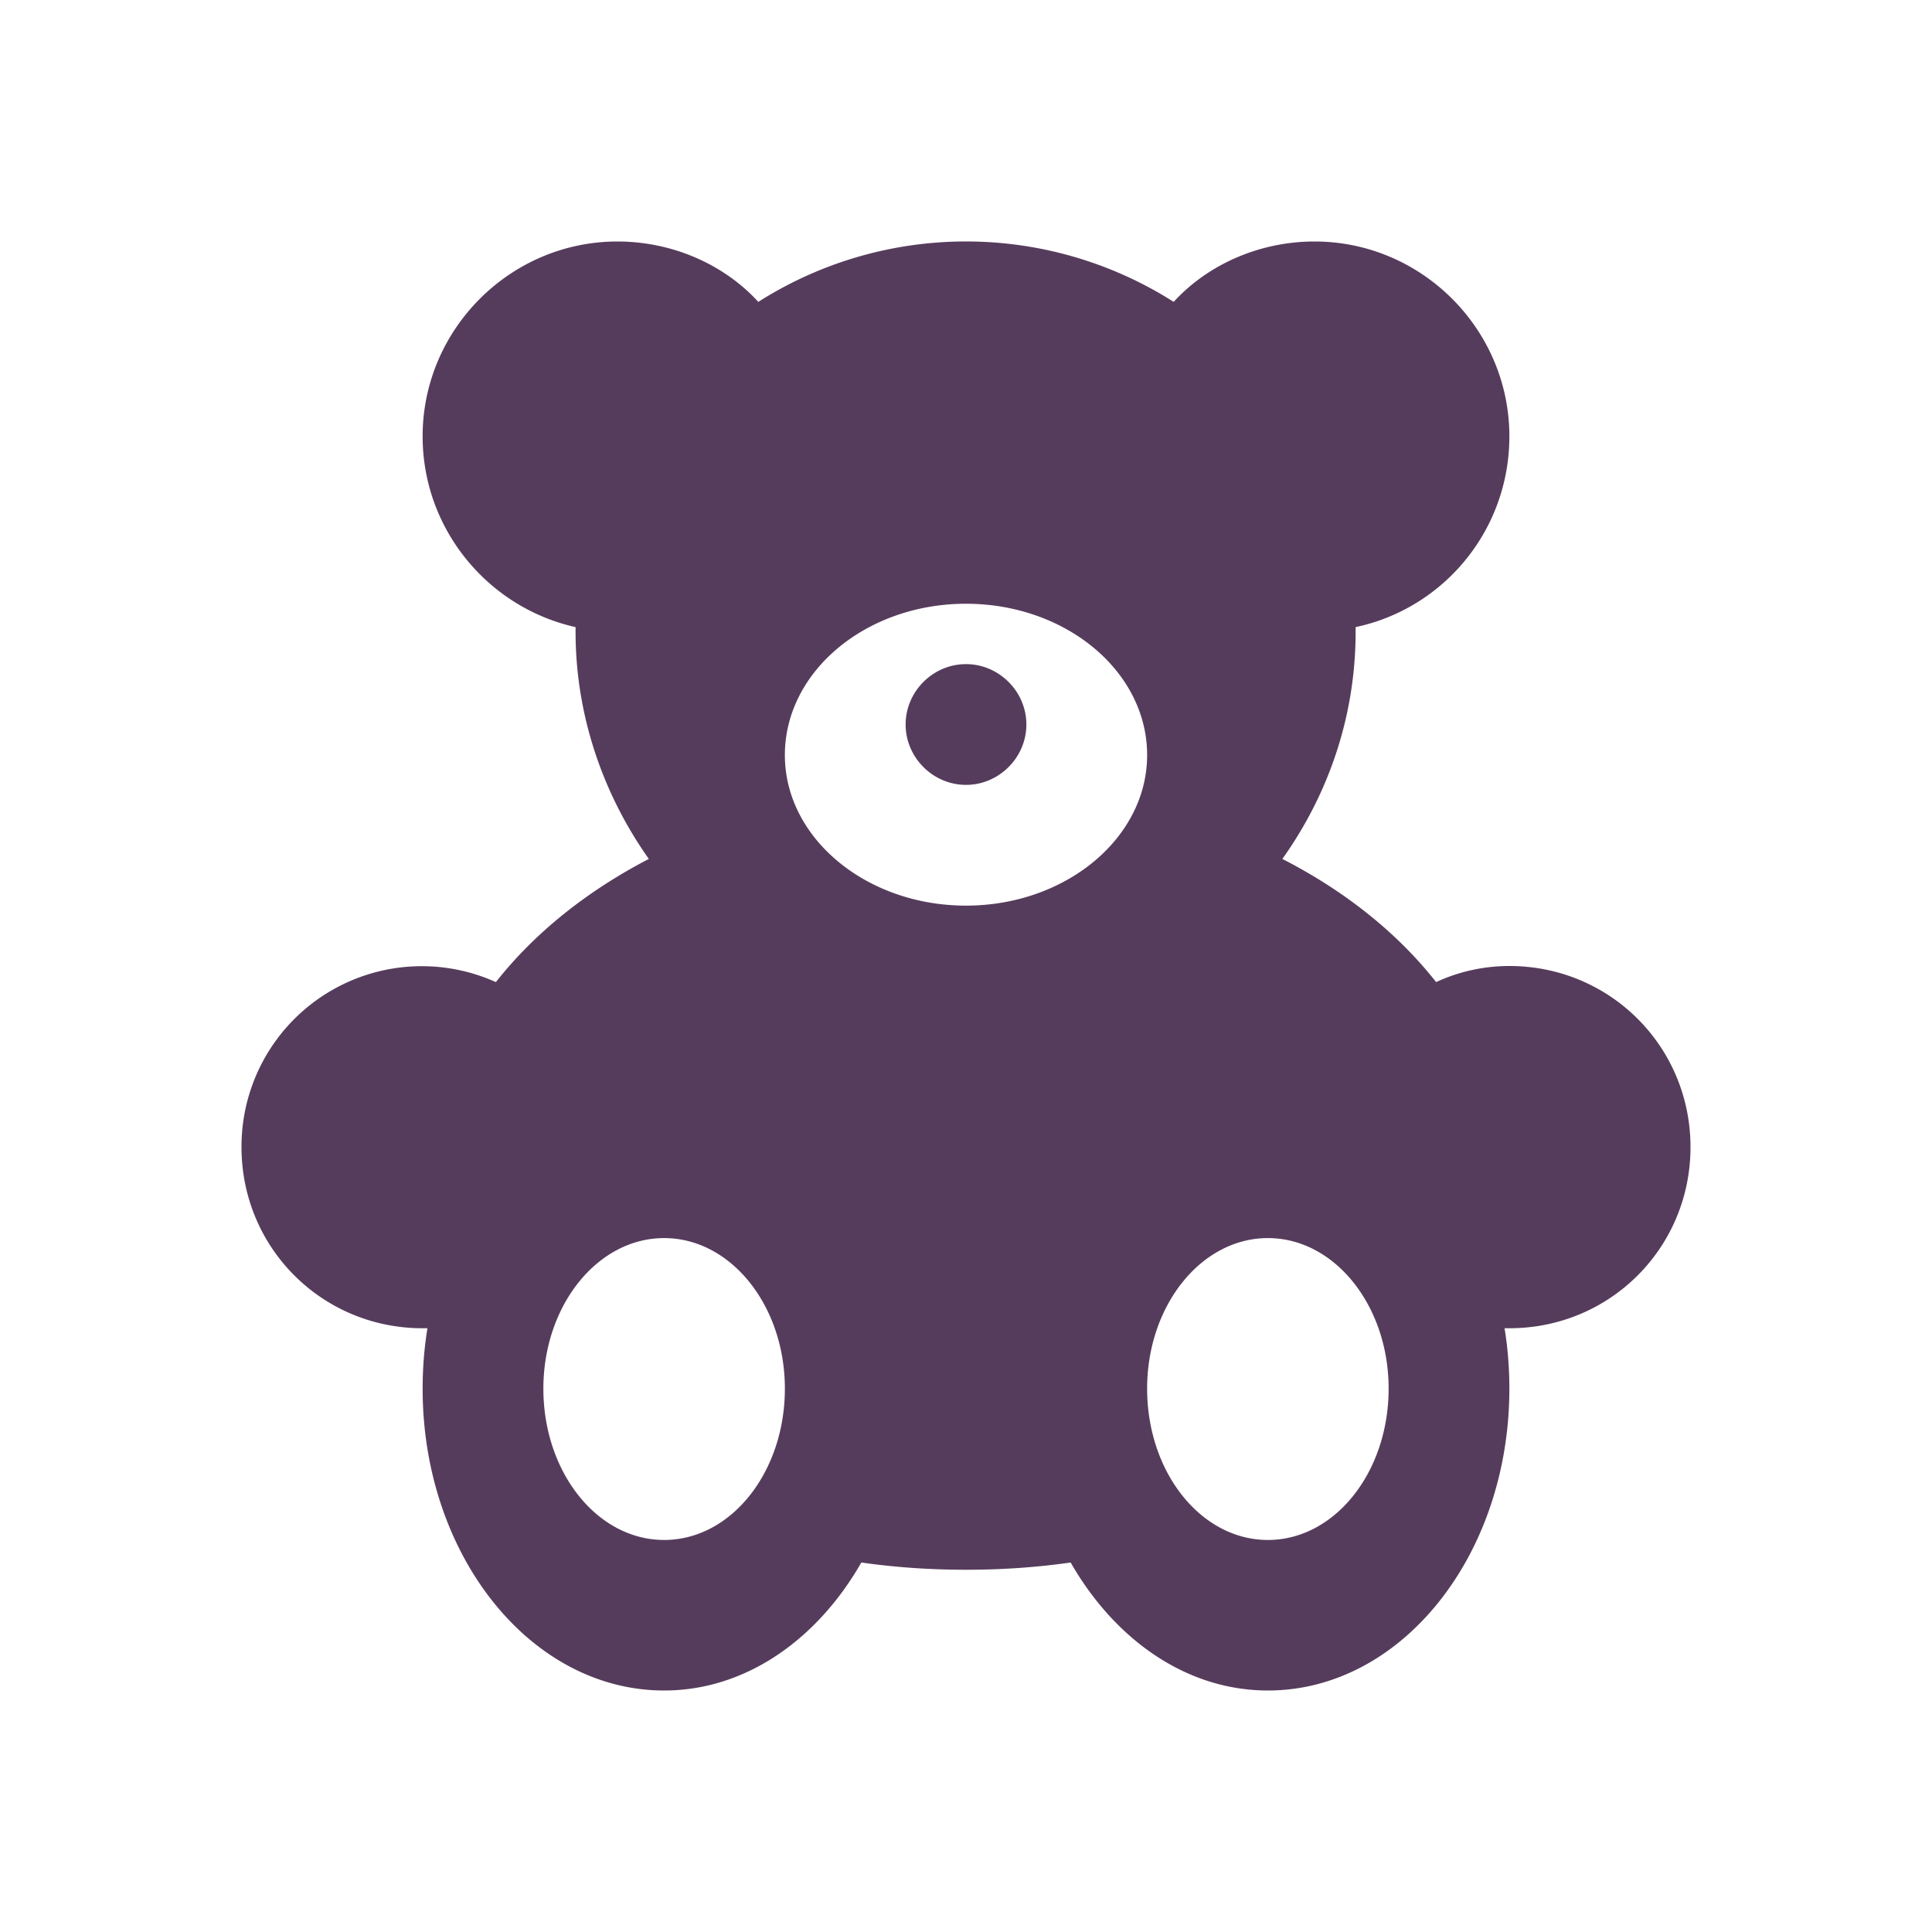 <svg xmlns="http://www.w3.org/2000/svg" width="25" height="25" viewBox="0 0 24 24"><path fill="#563c5c" d="M15.75 19.13c-.83 0-1.5-.84-1.5-1.88c0-1.03.67-1.87 1.5-1.87s1.5.84 1.5 1.87c0 1.04-.67 1.88-1.5 1.88M12 11.25c-1.24 0-2.25-.84-2.25-1.87c0-1.04 1.01-1.88 2.25-1.88s2.25.84 2.25 1.88c0 1.03-1.01 1.87-2.25 1.87m-3.75 7.88c-.83 0-1.5-.84-1.5-1.88c0-1.03.67-1.87 1.5-1.87s1.5.84 1.5 1.87c0 1.04-.67 1.88-1.5 1.88M12 8.25c.41 0 .75.34.75.75s-.34.75-.75.75s-.75-.34-.75-.75s.34-.75.75-.75M18.75 12c-.32 0-.63.07-.91.2c-.48-.61-1.13-1.13-1.91-1.53c.57-.8.91-1.77.91-2.82v-.06c1.09-.23 1.91-1.2 1.91-2.37c0-1.33-1.09-2.42-2.42-2.42c-.69 0-1.33.29-1.75.75a4.81 4.81 0 0 0-5.16 0C9 3.29 8.36 3 7.67 3C6.34 3 5.25 4.09 5.25 5.42c0 1.16.82 2.13 1.9 2.37v.06c0 1.05.35 2.03.91 2.82c-.77.4-1.42.92-1.9 1.53A2.24 2.24 0 0 0 3 14.25c0 1.25 1 2.25 2.25 2.25h.06c-.04.24-.06.5-.06.75c0 2.07 1.34 3.75 3 3.75c1.01 0 1.9-.63 2.45-1.59c.42.06.85.09 1.3.09s.88-.03 1.3-.09c.55.96 1.44 1.59 2.45 1.59c1.66 0 3-1.68 3-3.75c0-.25-.02-.51-.06-.75h.06c1.25 0 2.25-1 2.25-2.25S20 12 18.75 12"/></svg>